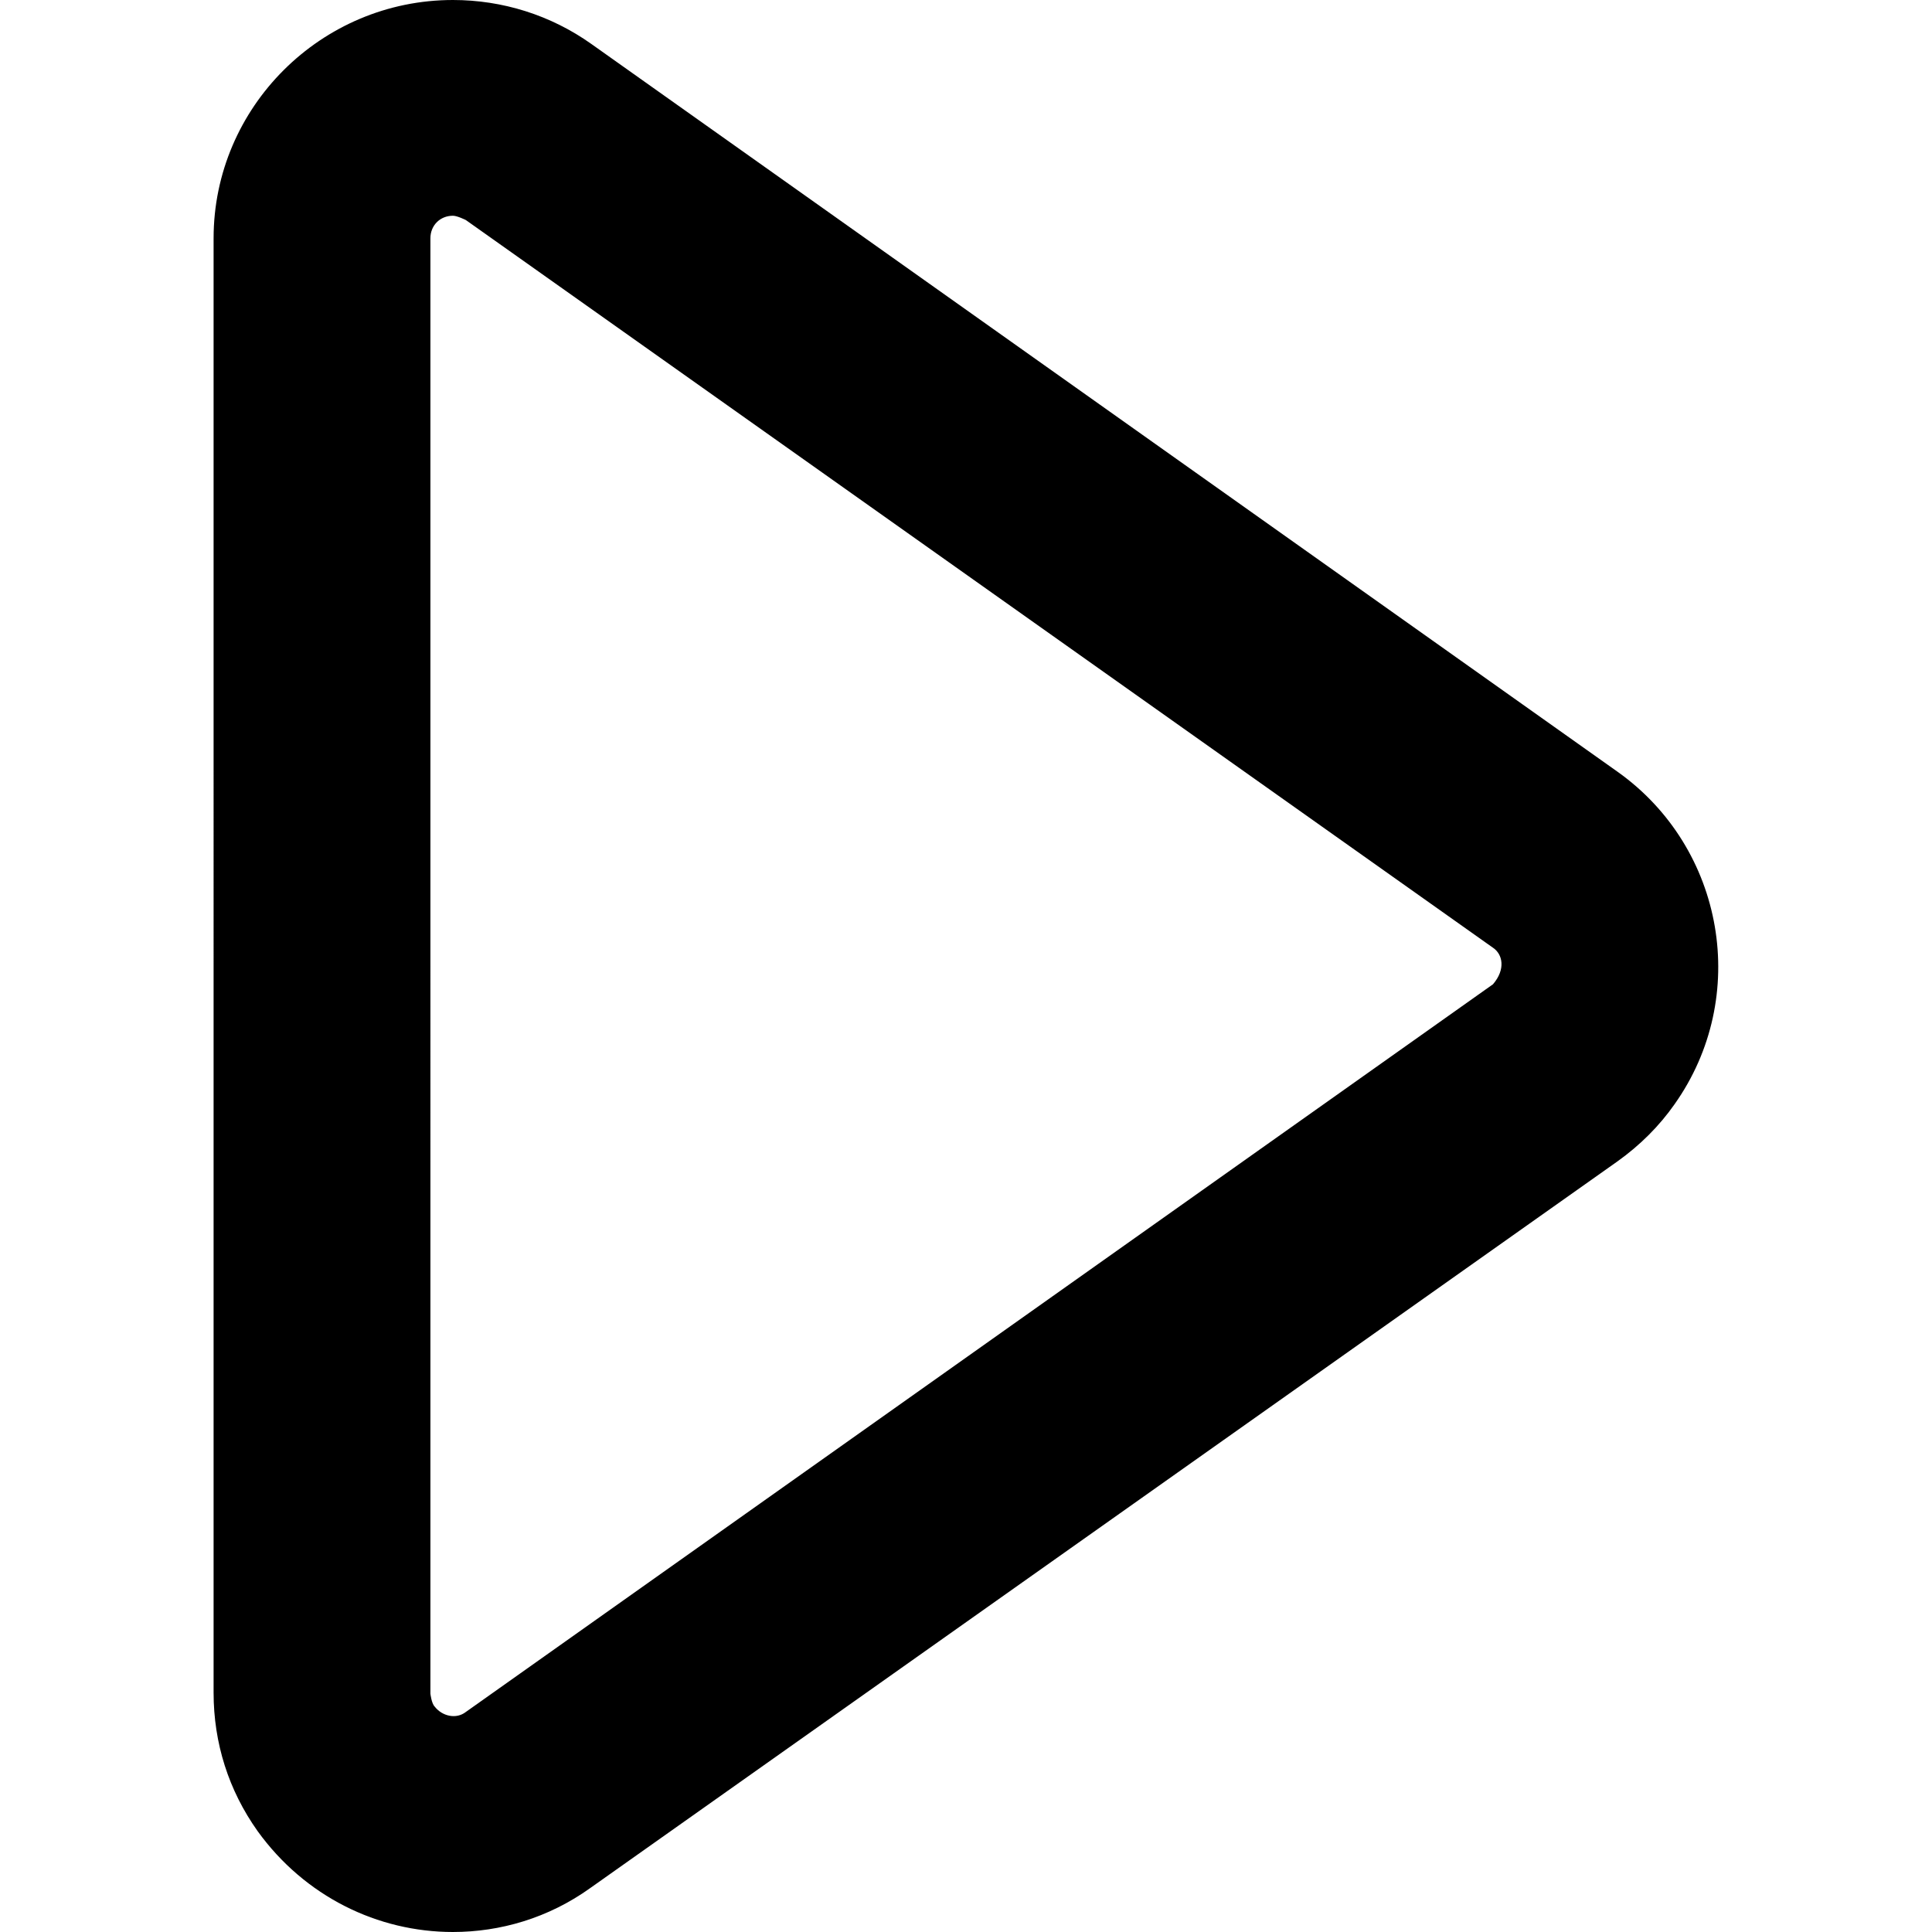 <?xml version="1.0" encoding="UTF-8"?><svg id="a" xmlns="http://www.w3.org/2000/svg" viewBox="0 0 18 18"><path id="b" d="M4.22,18c-.7,0-1.38-.33-1.82-.94-.27-.38-.41-.82-.41-1.29V2.22C1.99,1,2.99,0,4.22,0c.46,0,.91,.14,1.29,.41L15.07,7.19c1,.71,1.24,2.1,.53,3.1-.14,.2-.32,.38-.53,.53l-9.57,6.77c-.39,.28-.84,.41-1.28,.41Zm0-15.99c-.12,0-.21,.09-.21,.21V15.78s.01,.09,.04,.12c.07,.09,.2,.12,.29,.05l9.57-6.78c.12-.14,.09-.28,0-.34L4.34,2.05h0s-.08-.04-.12-.04Z"/></svg>
